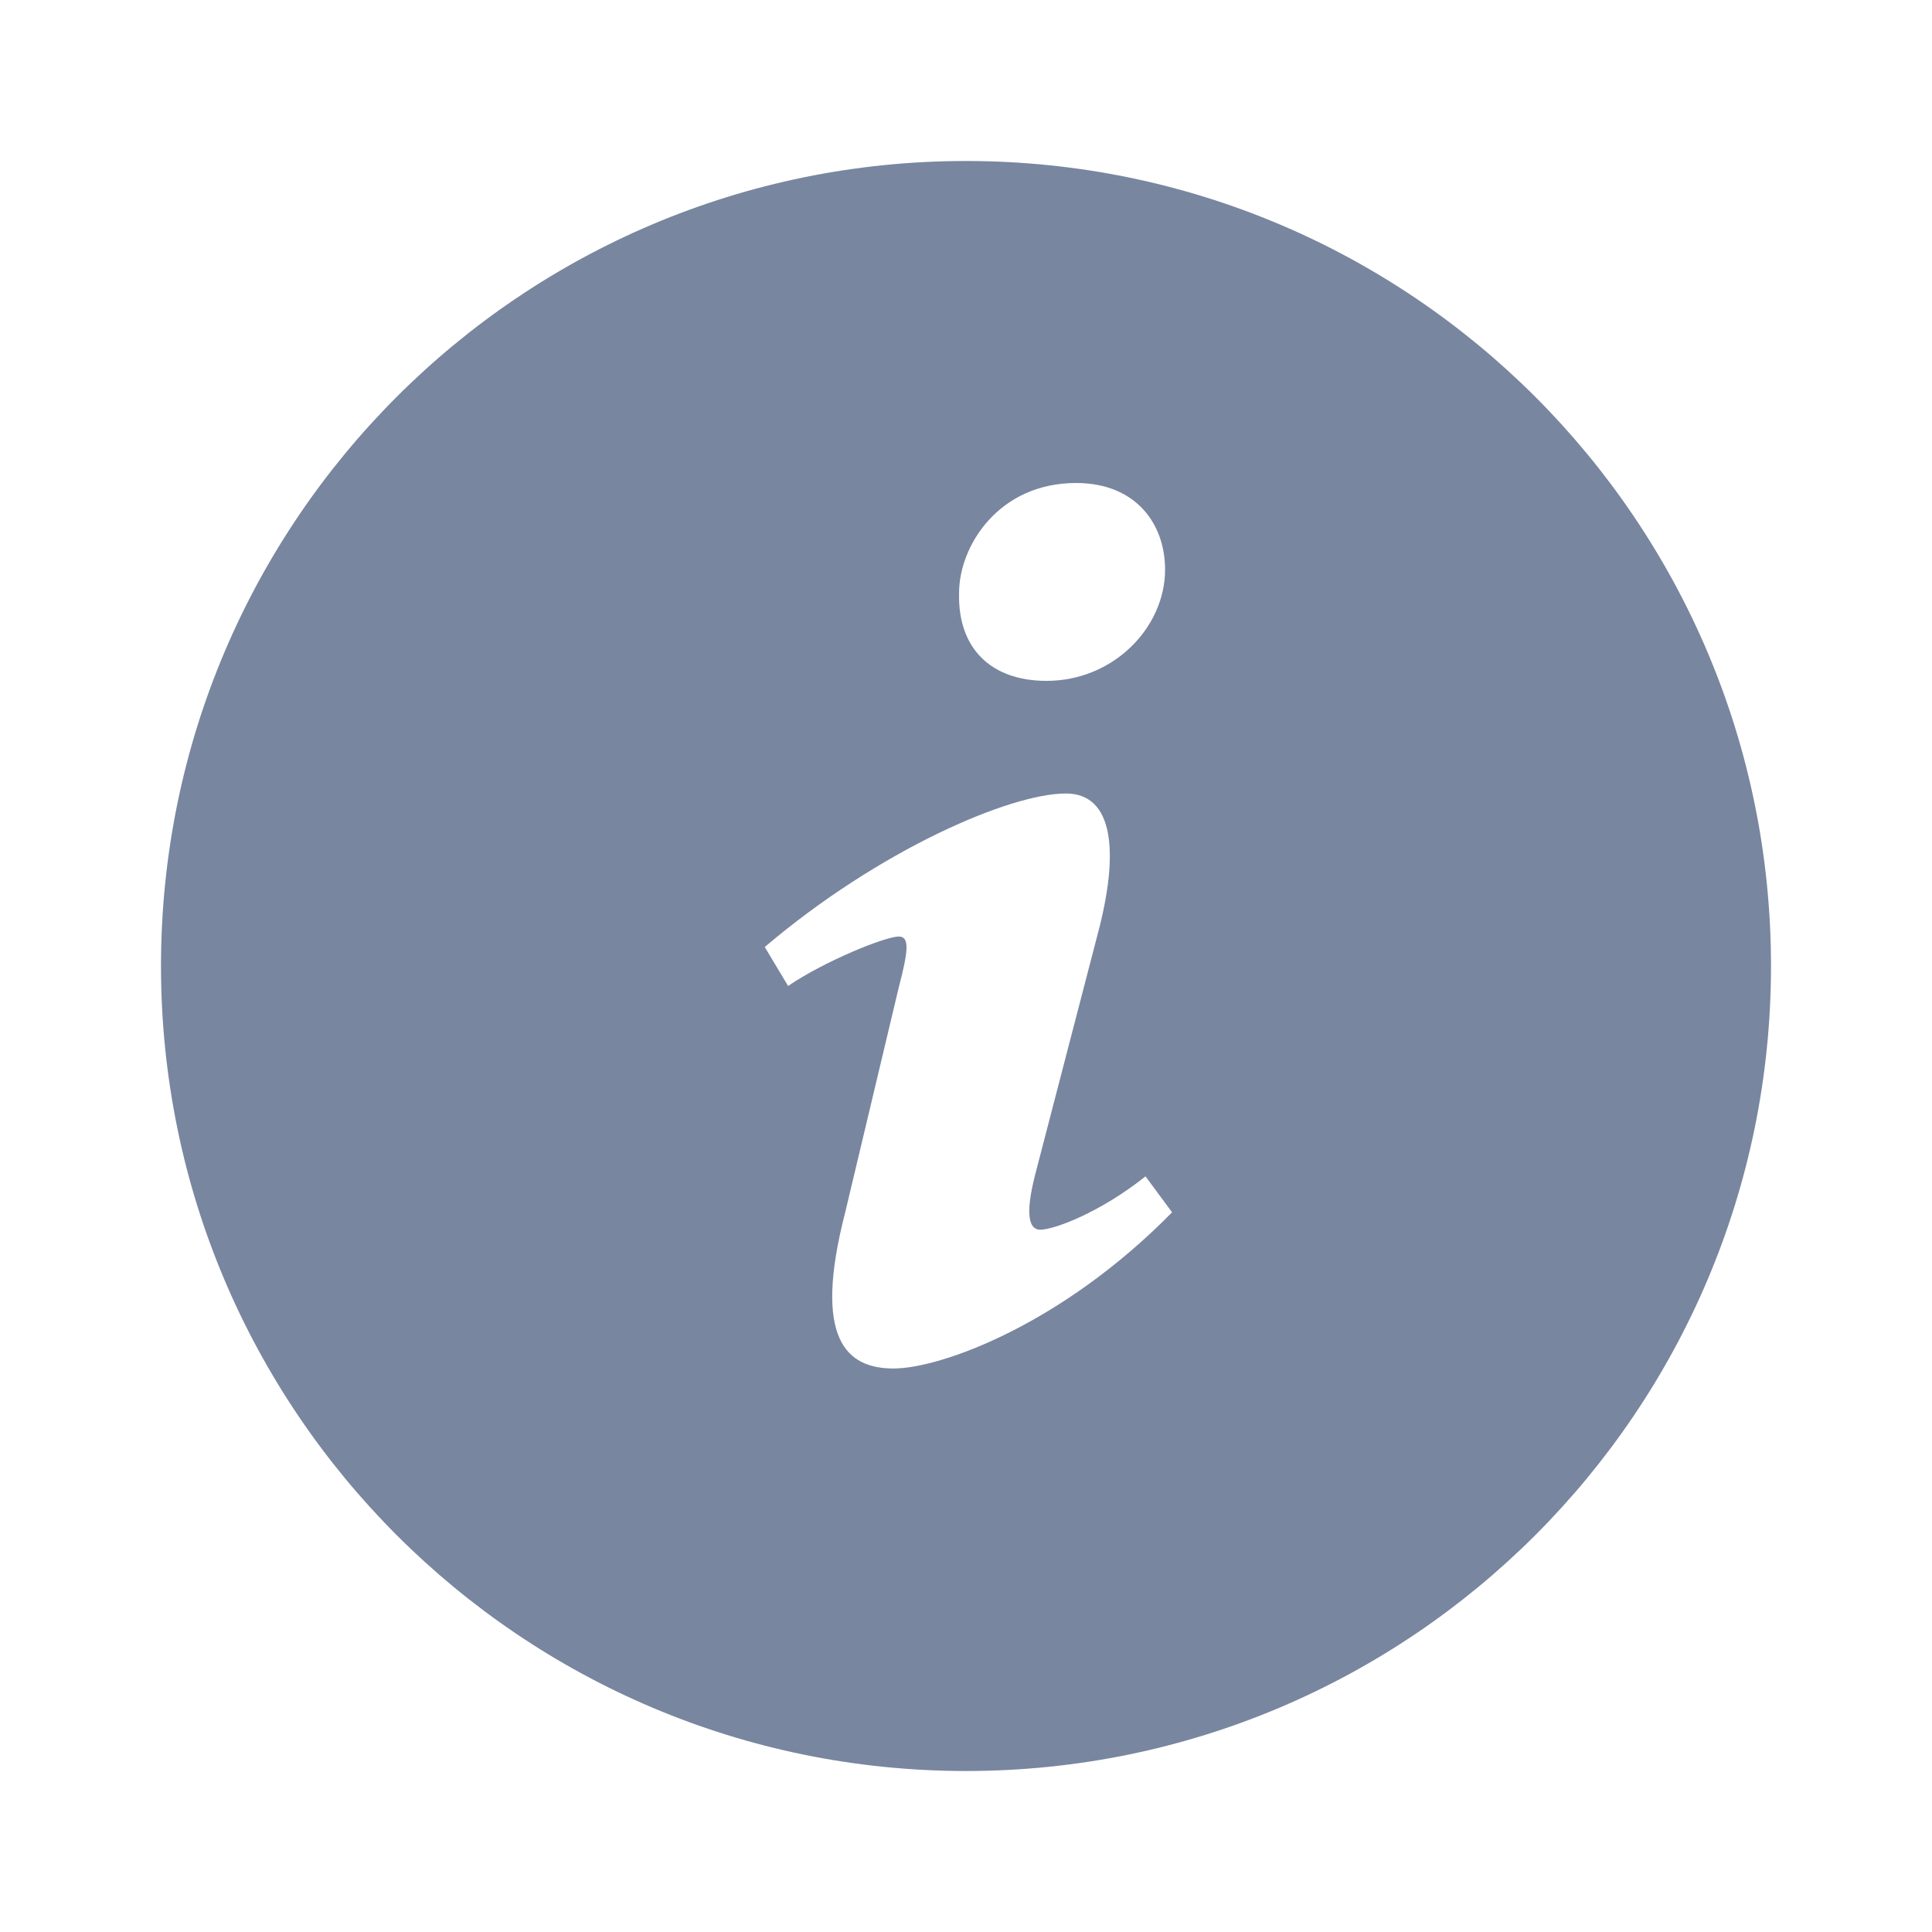 <svg width="24" height="24" viewBox="0 0 24 24" fill="none" xmlns="http://www.w3.org/2000/svg">
<path fill-rule="evenodd" clip-rule="evenodd" d="M12 22C17.523 22 22 17.523 22 12C22 6.477 17.523 2 12 2C6.477 2 2 6.477 2 12C2 17.523 6.477 22 12 22ZM14.473 7.076C14.473 6.502 14.105 6 13.368 6C12.399 6 11.914 6.79 11.914 7.363C11.895 8.045 12.302 8.458 13 8.458C13.833 8.458 14.473 7.794 14.473 7.076ZM10.499 15.062C10.092 16.641 10.518 17 11.1 17C11.681 17 13.184 16.461 14.56 15.06L14.23 14.613C13.668 15.061 13.096 15.276 12.921 15.276C12.786 15.276 12.728 15.097 12.863 14.577L13.628 11.634C13.919 10.557 13.822 9.857 13.241 9.857C12.542 9.857 10.915 10.562 9.5 11.764L9.79 12.248C10.238 11.943 10.992 11.634 11.166 11.634C11.302 11.634 11.283 11.813 11.166 12.261L10.499 15.062Z" fill="#7886A0"/>
</svg>
